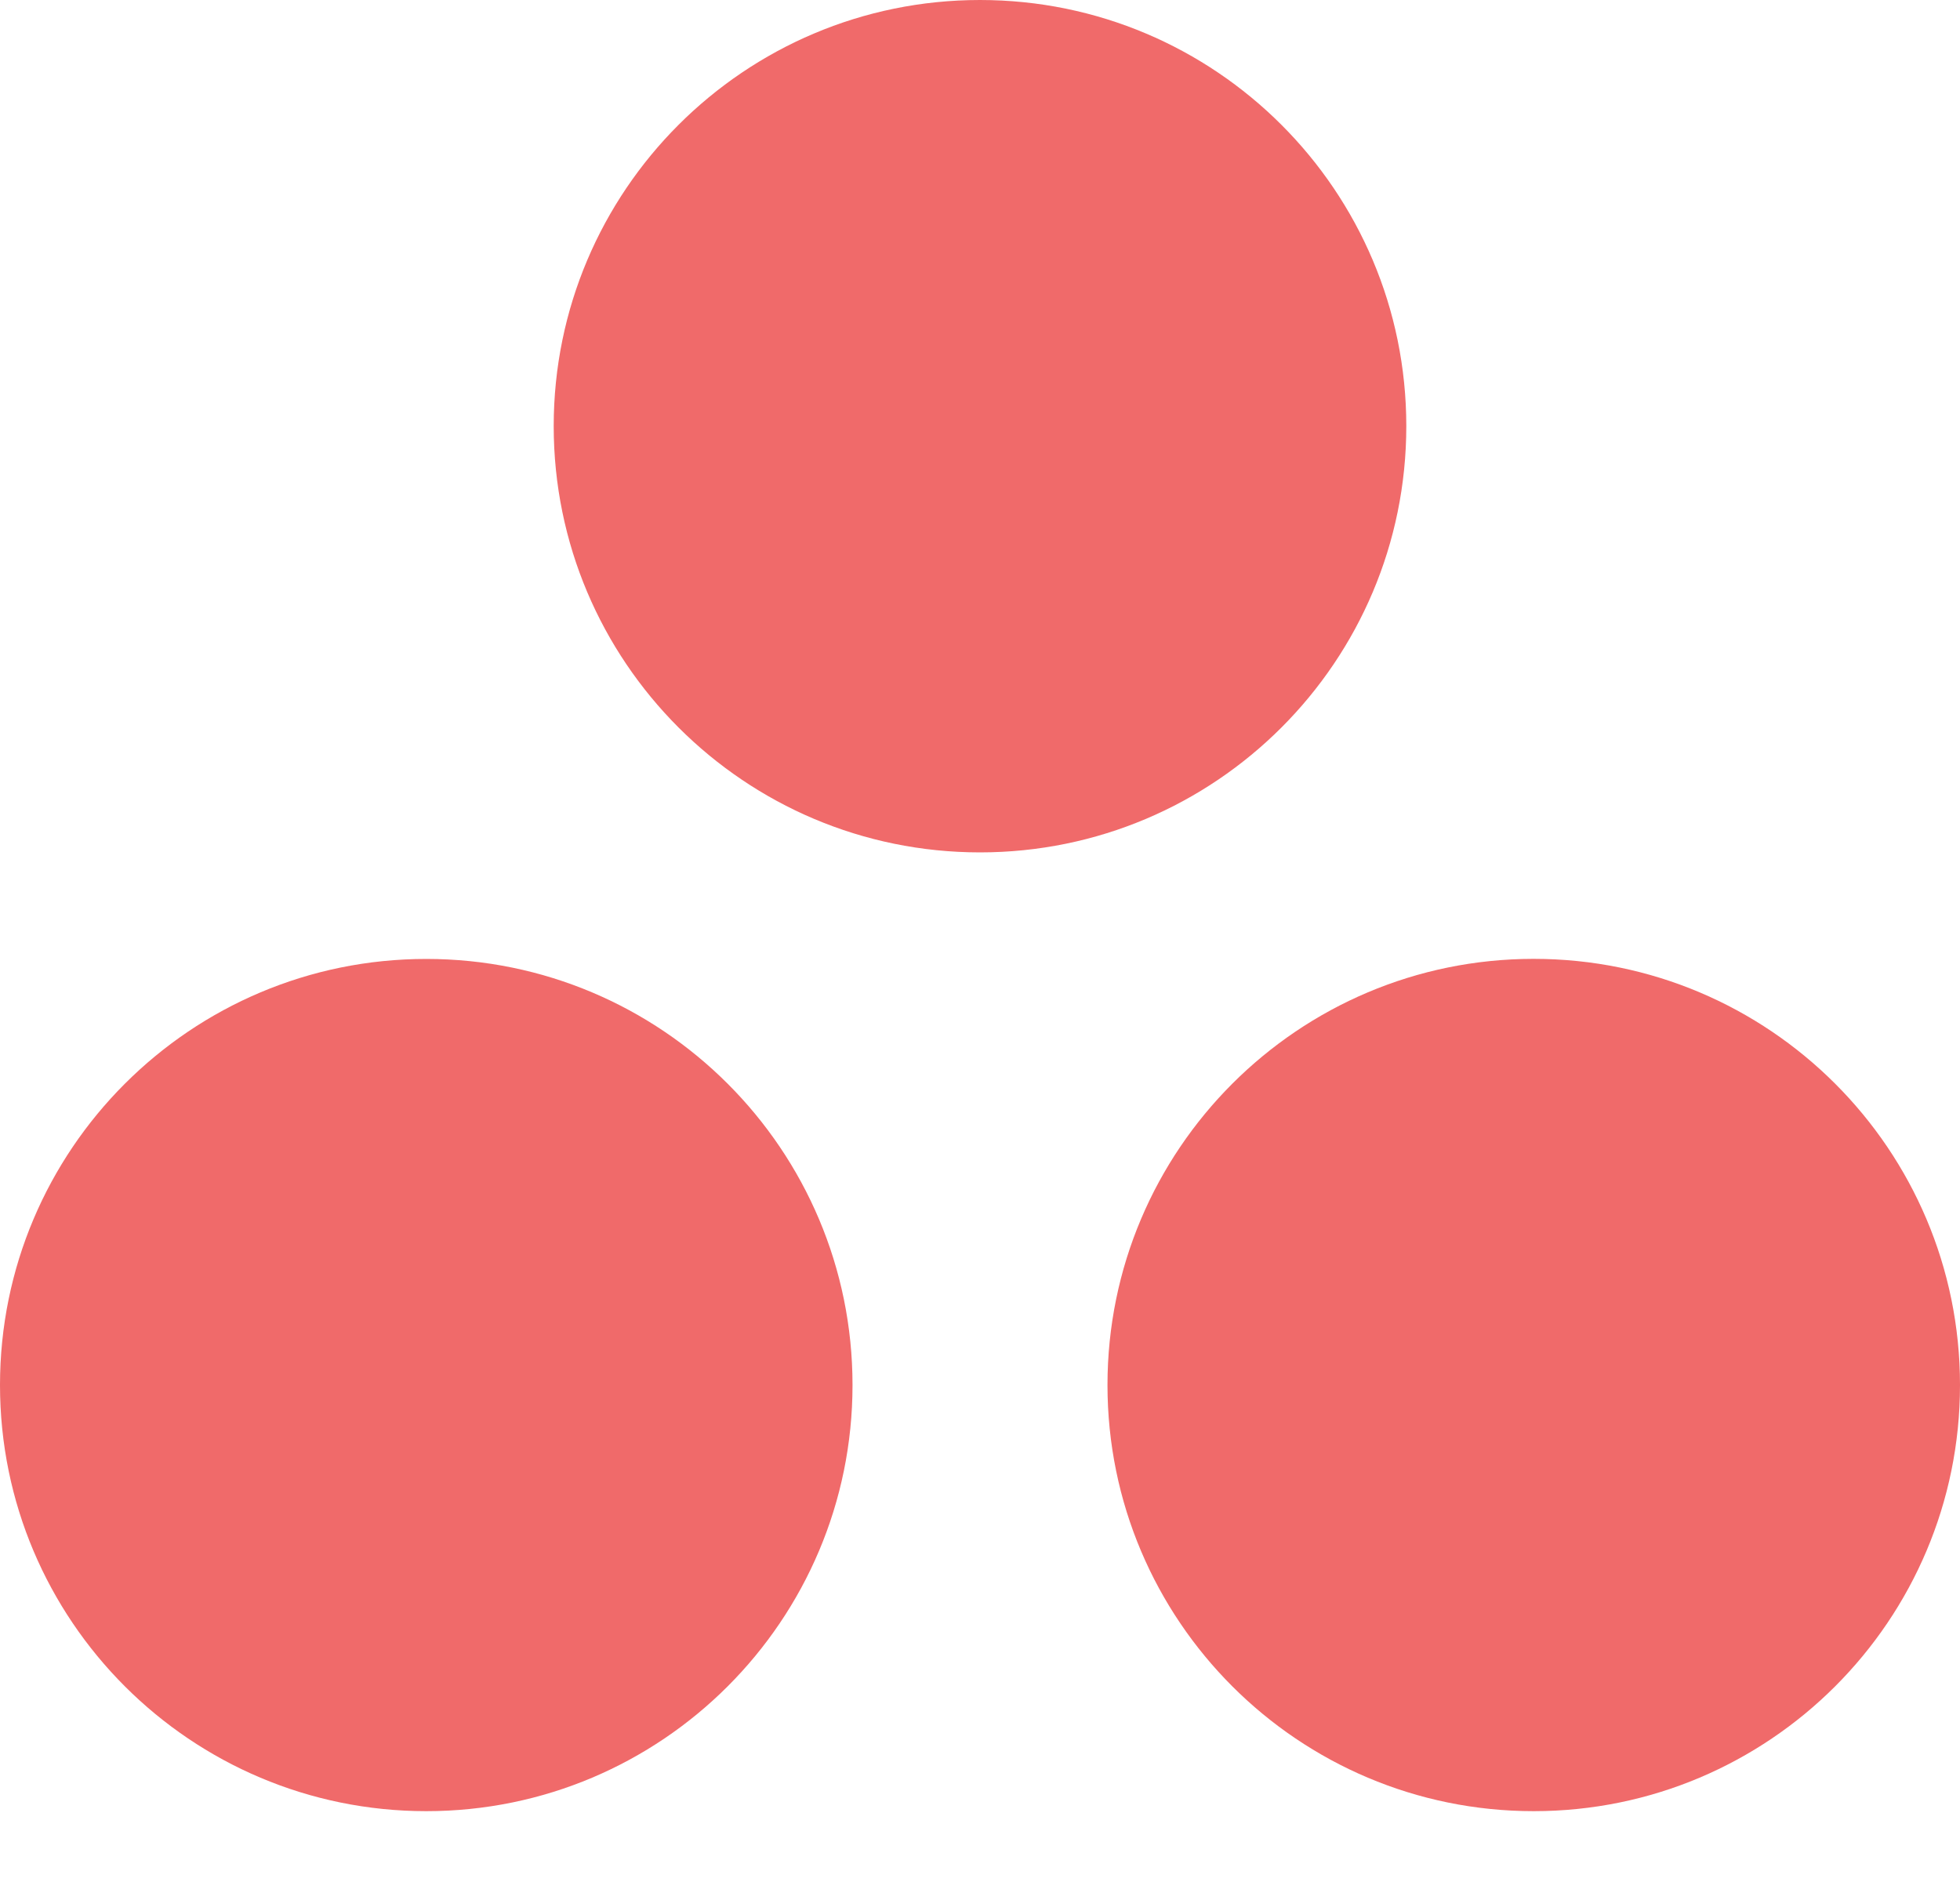 <svg width="24" height="23" viewBox="0 0 24 23" fill="none" xmlns="http://www.w3.org/2000/svg">
<path fill-rule="evenodd" clip-rule="evenodd" d="M18.78 11.744C15.898 11.744 13.561 14.081 13.561 16.964C13.561 19.846 15.898 22.183 18.78 22.183C21.663 22.183 24 19.846 24 16.964C24 14.081 21.663 11.744 18.78 11.744ZM5.22 11.745C2.337 11.745 0 14.081 0 16.964C0 19.846 2.337 22.183 5.22 22.183C8.102 22.183 10.439 19.846 10.439 16.964C10.439 14.081 8.102 11.745 5.22 11.745ZM17.22 5.219C17.22 8.102 14.883 10.44 12 10.44C9.117 10.44 6.78 8.102 6.78 5.219C6.78 2.337 9.117 0 12 0C14.883 0 17.22 2.337 17.22 5.219Z" fill="#F06A6A"/>
</svg>

